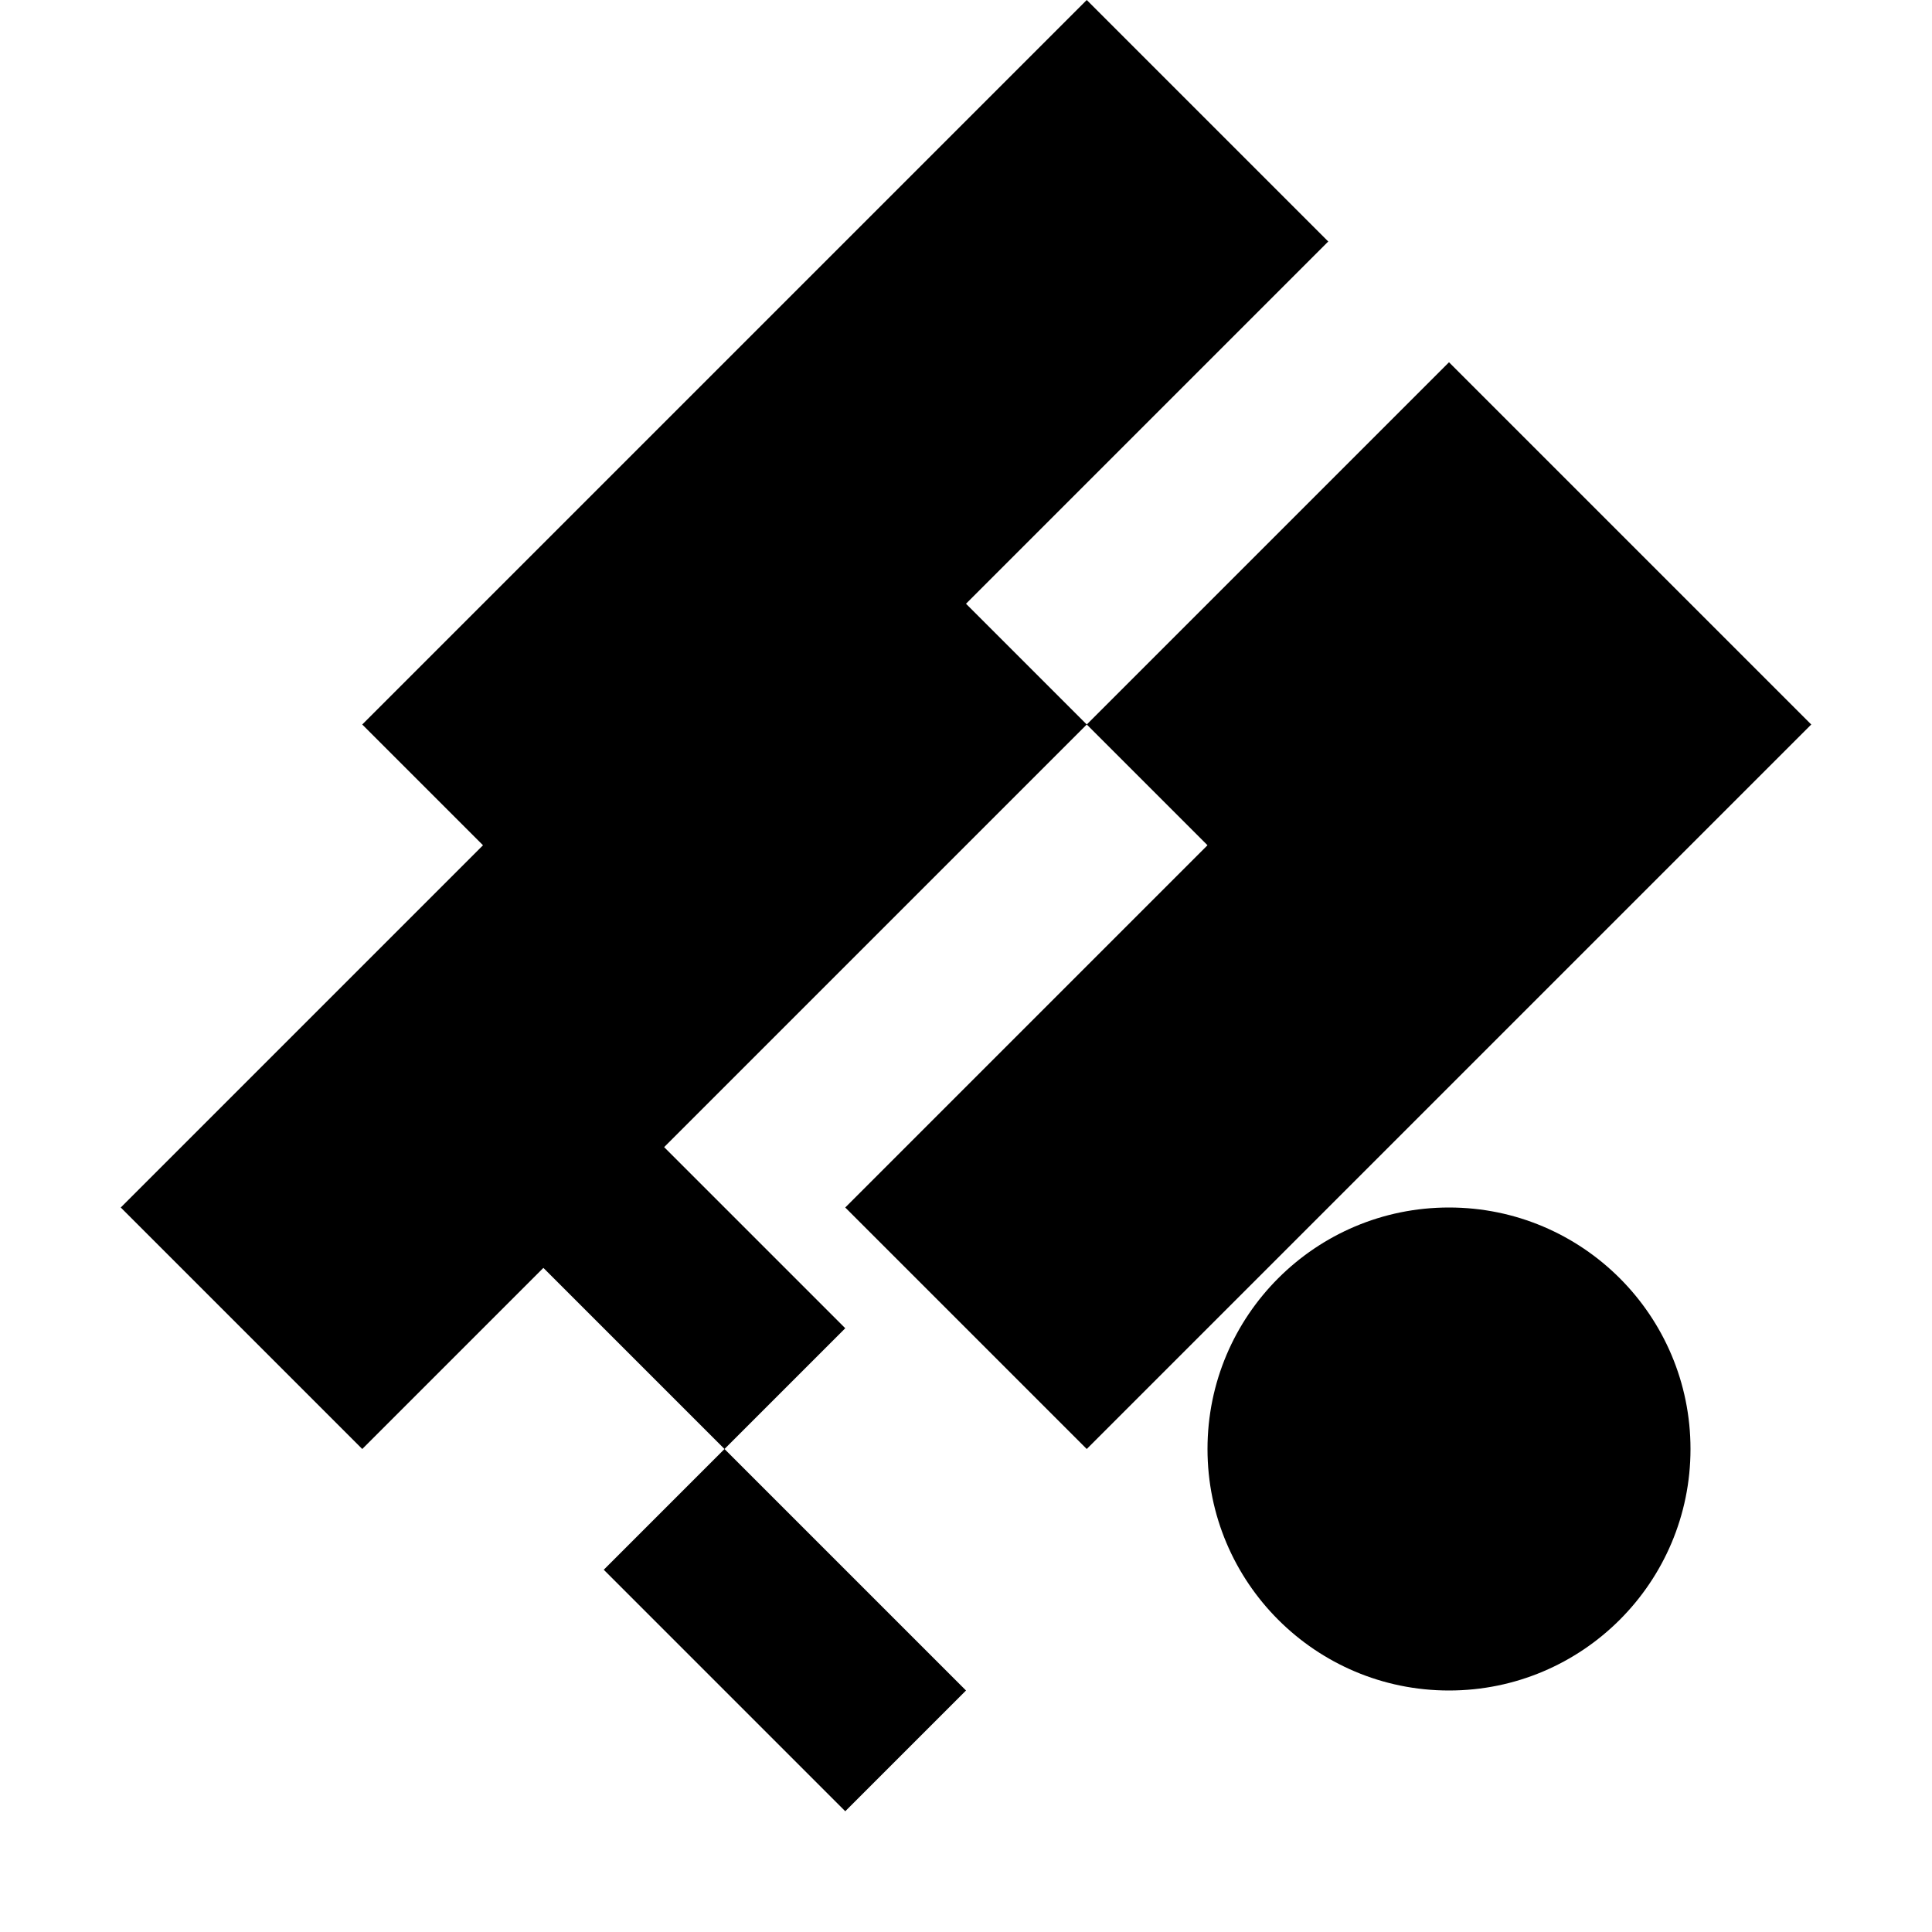 
<svg xmlns="http://www.w3.org/2000/svg" width="32" height="32" viewBox="0 0 32 32" fill="currentColor">
  <path d="M28 10l-4-4-6 6-2-2 6-6-4-4L6 12l2 2-6 6 4 4 12-12 2 2-6 6 4 4 12-12z"/>
  <path d="M8 20l4 4-2 2 4 4 2-2-4-4 2-2-4-4-2 2z"/>
  <circle cx="24" cy="24" r="4" fill="currentColor"/>
</svg>
